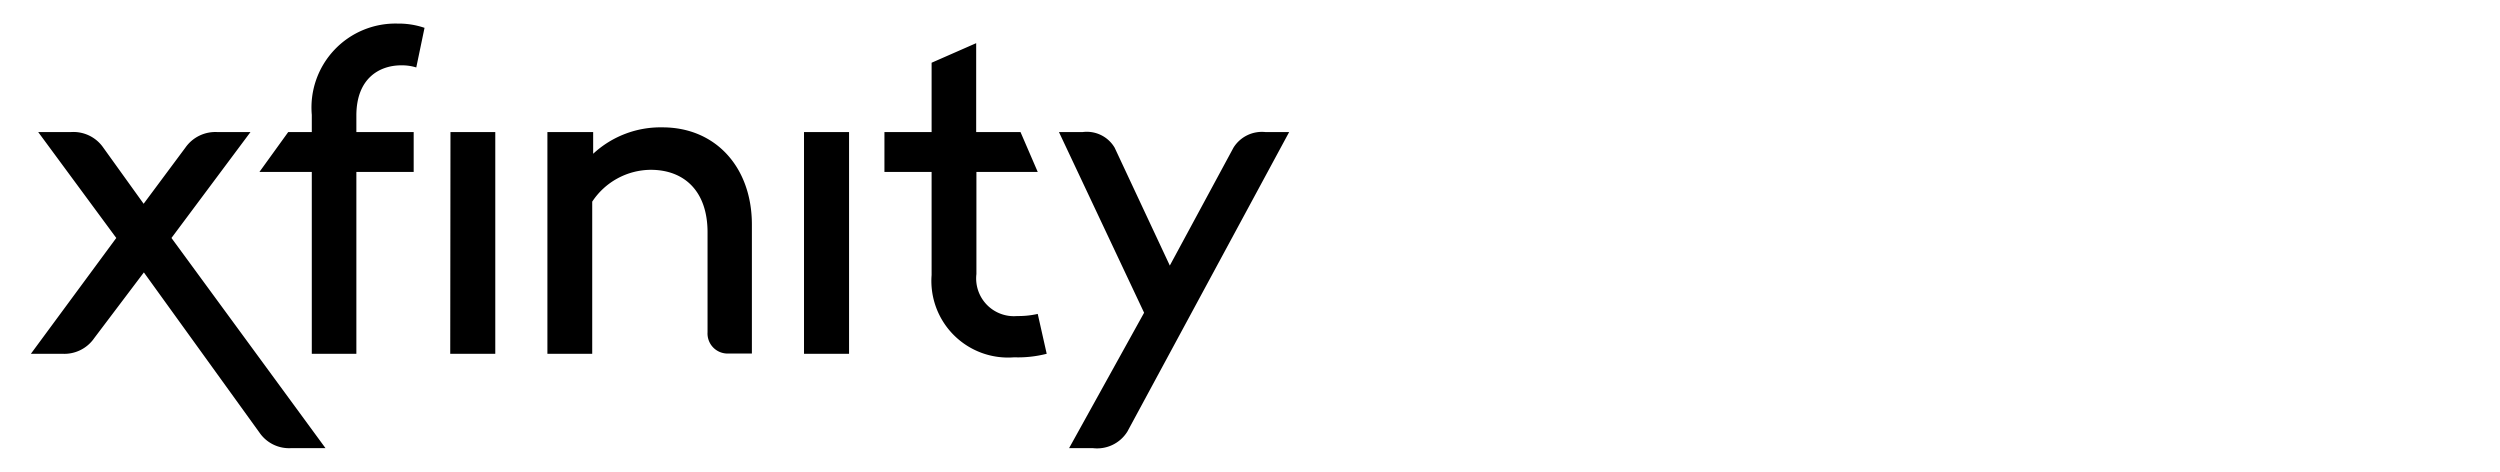 <svg xmlns="http://www.w3.org/2000/svg" viewBox="0 0 106 20"><defs><style>.cls-1{fill:#fff;}</style></defs><title>BrandHub-VectorGraphics</title><g id="Vector"><rect class="cls-1" x="-0.82" y="-1.98" width="108.03" height="24.1"/><path d="M7.27,10.09,10.62,5.6H9.22a1.55,1.55,0,0,0-1.36.66L6.09,8.64,4.38,6.26A1.54,1.54,0,0,0,3,5.6H1.62l3.31,4.49L1.31,15H2.63A1.54,1.54,0,0,0,4,14.33l2.1-2.78L11,18.34a1.52,1.52,0,0,0,1.36.66H13.8ZM34.09,15H36V5.6H34.09Zm-15,0H21V5.6h-1.9ZM47.8,18.3,54.66,5.6h-1a1.42,1.42,0,0,0-1.36.66l-2.7,5-2.34-5a1.37,1.37,0,0,0-1.36-.66h-1l3.61,7.66L45.33,19h1A1.51,1.51,0,0,0,47.8,18.3ZM23.21,5.6V15h1.9V8.55A3,3,0,0,1,27.59,7.2C29,7.2,30,8.09,30,9.85v4.24a.85.85,0,0,0,.88.9h1V9.52c0-2.43-1.54-4.12-3.79-4.12a4.2,4.2,0,0,0-2.94,1.12V5.6ZM39.5,11.66A3.25,3.25,0,0,0,43,15.15,4.89,4.89,0,0,0,44.38,15L44,13.31a3.69,3.69,0,0,1-.87.09,1.6,1.6,0,0,1-1.73-1.78V7.29H44L43.27,5.6H41.39V1.83l-1.89.83V5.6h-2V7.29h2ZM13.22,7.29V15h1.89V7.29h2.43V5.6H15.11V4.9c0-1.6,1-2.13,1.9-2.13a2.06,2.06,0,0,1,.64.09L18,1.18A3.41,3.41,0,0,0,16.86,1a3.56,3.56,0,0,0-3.64,3.87V5.6h-1L11,7.29Z"/></g></svg>